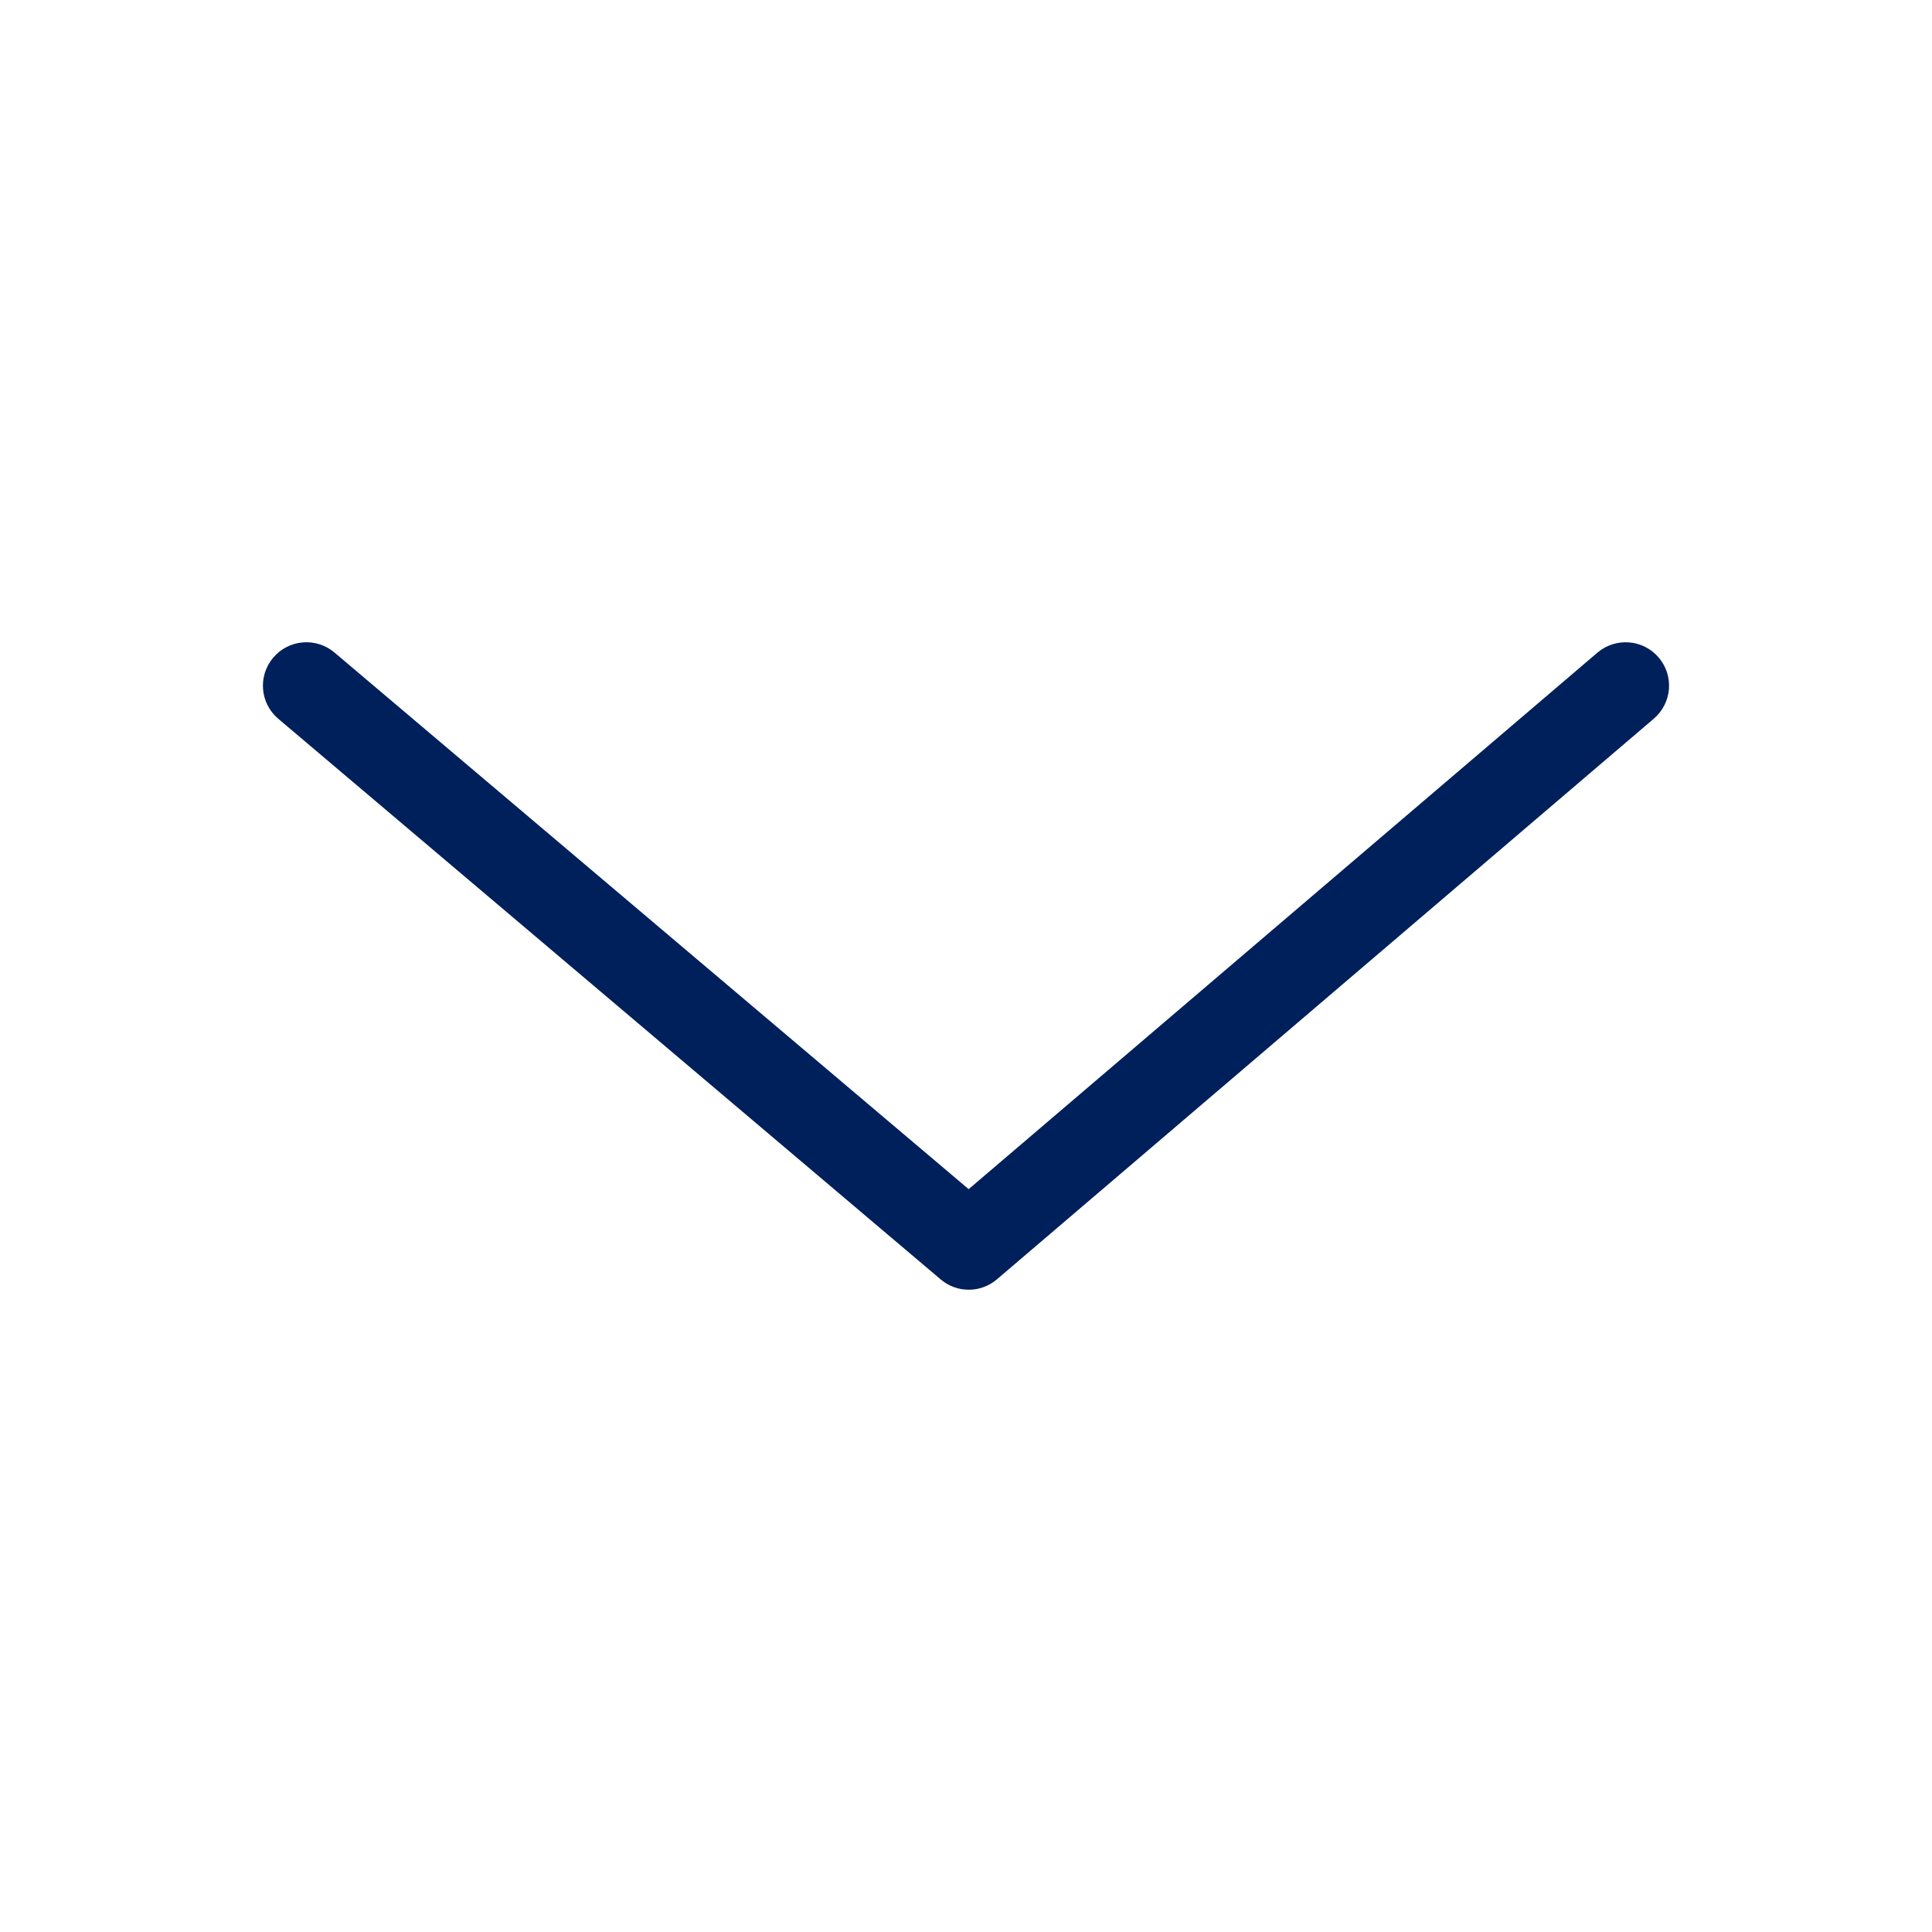 <?xml version="1.0" encoding="UTF-8"?>
<svg width="16px" height="16px" viewBox="0 0 16 16" version="1.1" xmlns="http://www.w3.org/2000/svg" xmlns:xlink="http://www.w3.org/1999/xlink">
    
    <title>Icon/chevron-down</title>
    <desc>Created with sketchtool.</desc>
    <g id="Icons" stroke="none" stroke-width="1" fill="none" fill-rule="evenodd">
        <g id="Icon/chevron-down" fill="#00205B">
            <path d="M8.023,10.681 C7.94,10.681 7.858,10.653 7.791,10.596 L2.305,5.953 C2.153,5.825 2.134,5.598 2.263,5.446 C2.392,5.294 2.619,5.276 2.77,5.404 L8.022,9.848 L13.229,5.405 C13.379,5.277 13.607,5.293 13.736,5.445 C13.866,5.596 13.847,5.823 13.696,5.952 L8.256,10.595 C8.189,10.652 8.106,10.681 8.023,10.681" id="Icon-Color"></path>
        </g>
    </g>
</svg>